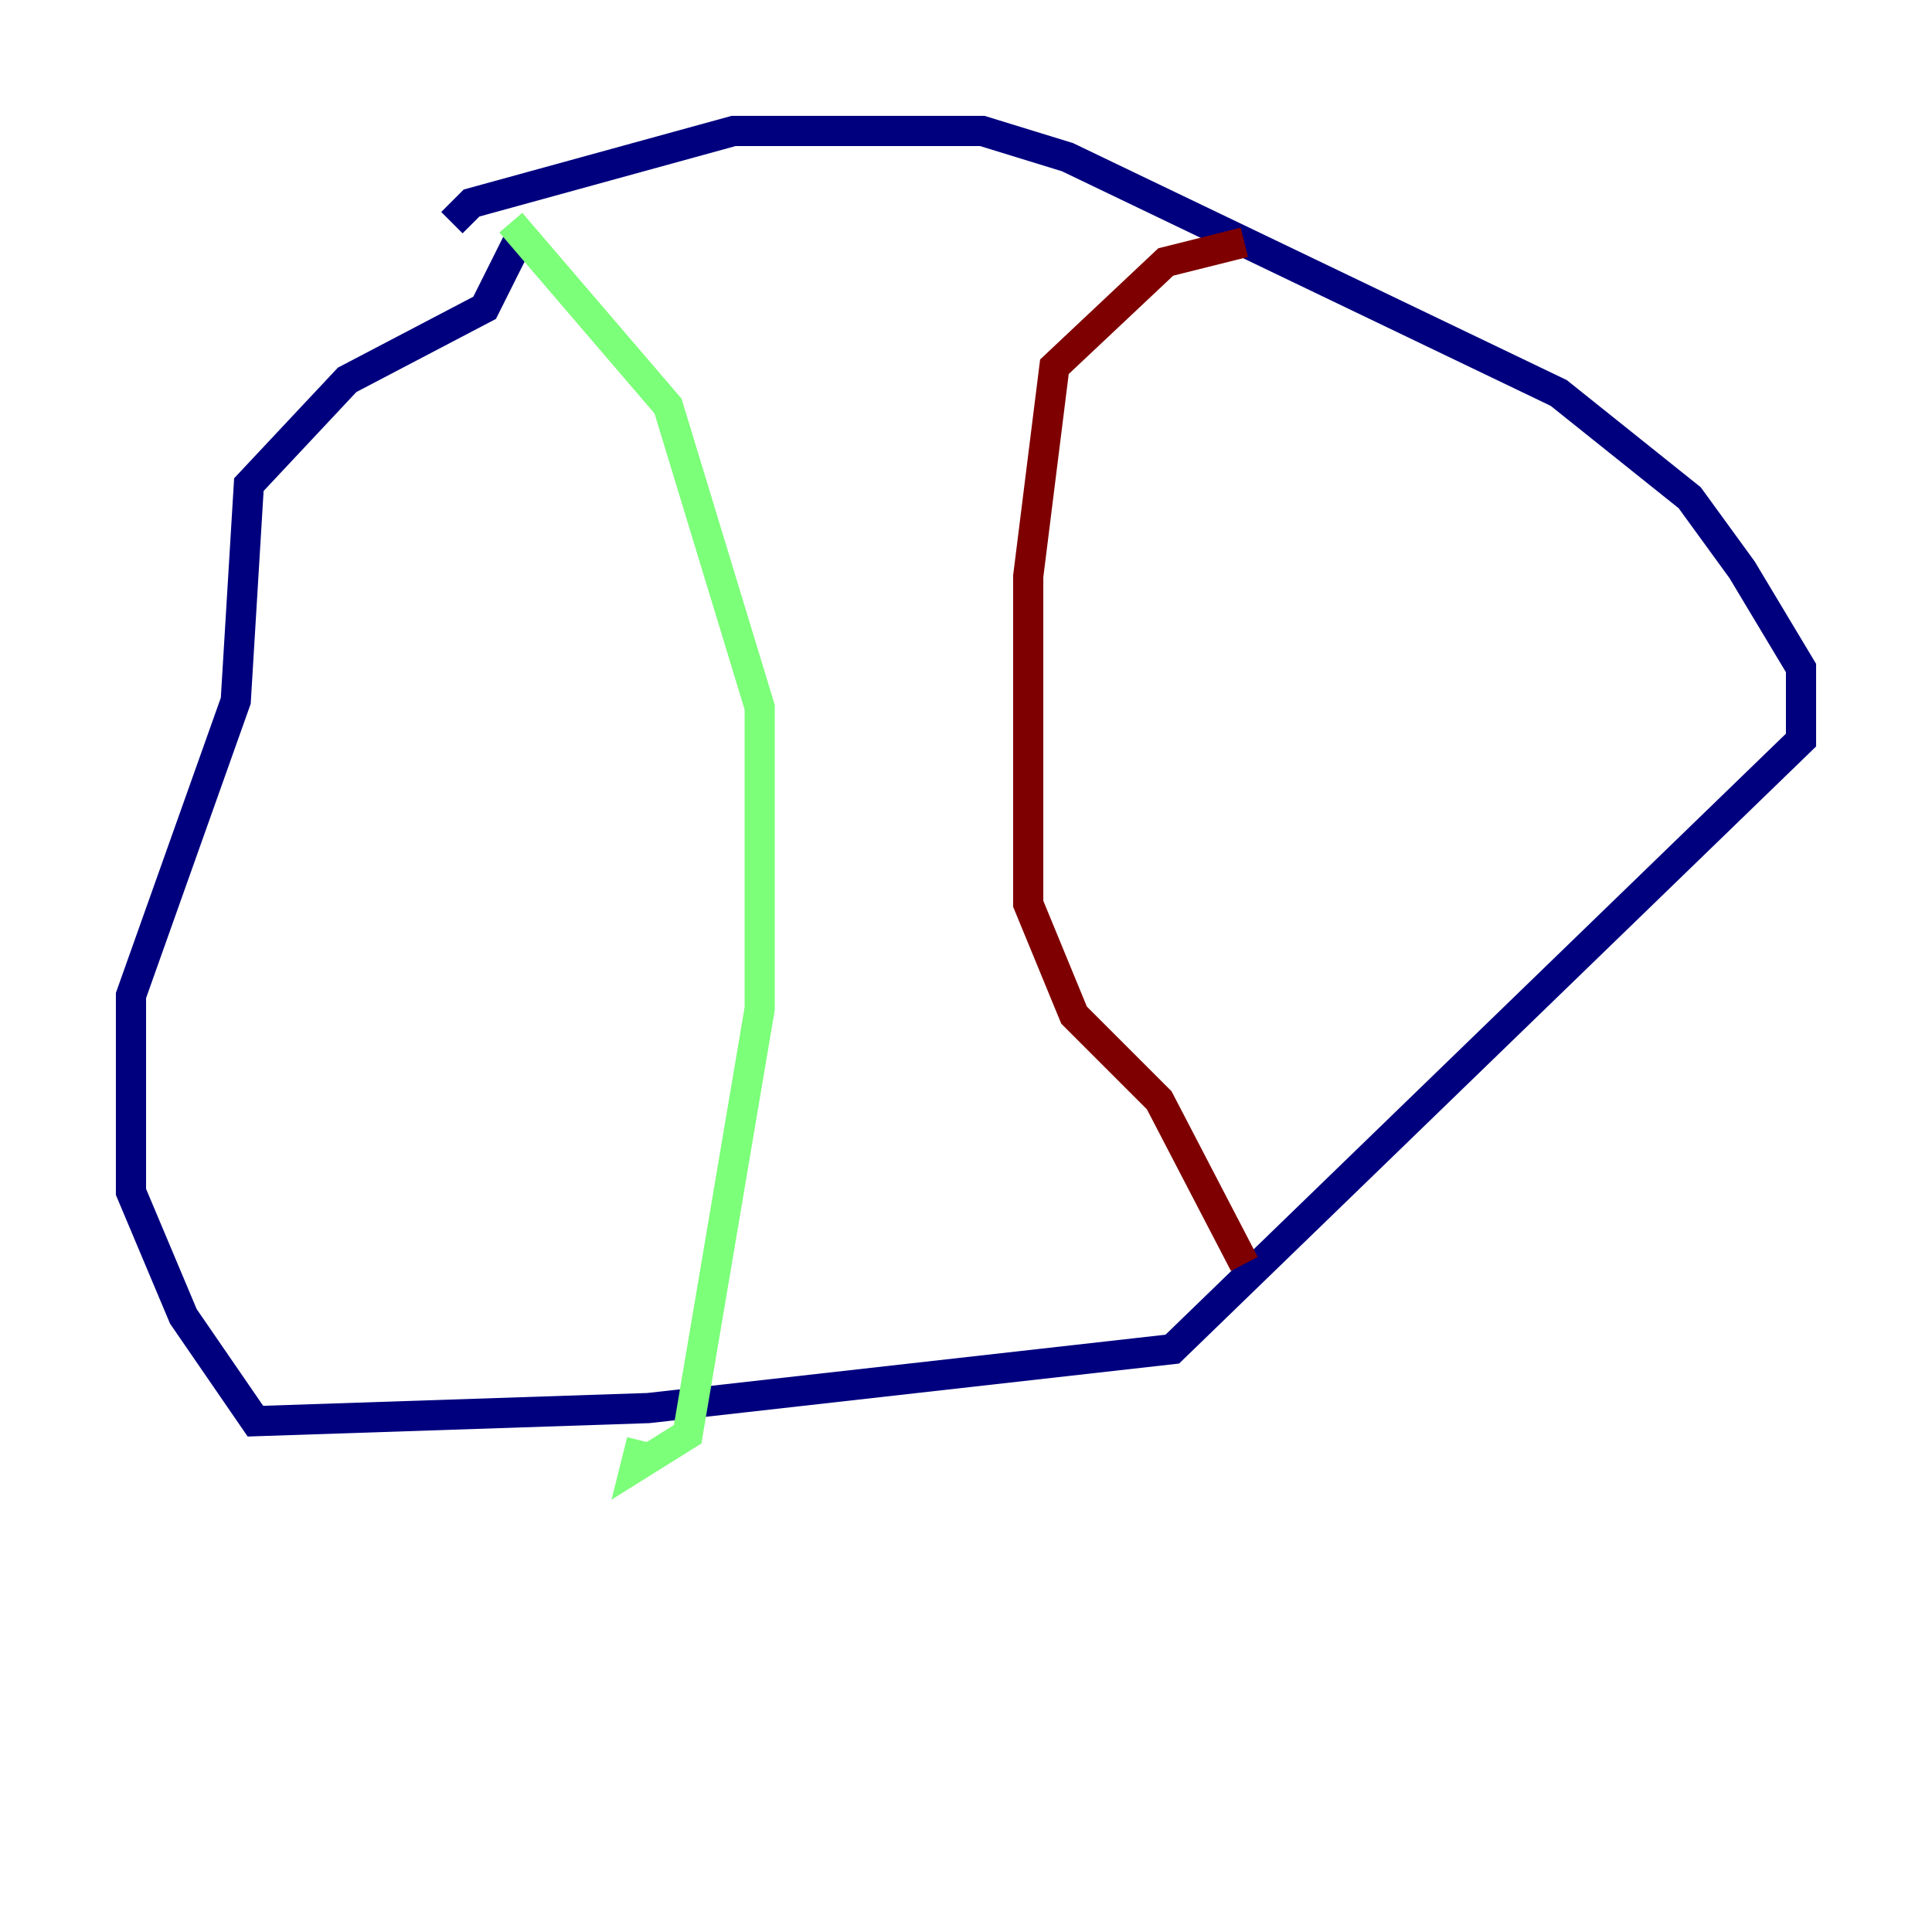 <?xml version="1.0" encoding="utf-8" ?>
<svg baseProfile="tiny" height="128" version="1.2" viewBox="0,0,128,128" width="128" xmlns="http://www.w3.org/2000/svg" xmlns:ev="http://www.w3.org/2001/xml-events" xmlns:xlink="http://www.w3.org/1999/xlink"><defs /><polyline fill="none" points="29.939,14.752 31.241,13.451 48.597,8.678 65.085,8.678 70.725,10.414 103.268,26.034 111.946,32.976 115.417,37.749 119.322,44.258 119.322,49.031 77.668,89.383 42.956,93.288 16.922,94.156 12.149,87.214 8.678,78.969 8.678,65.953 15.62,46.427 16.488,32.108 22.997,25.166 32.108,20.393 34.278,16.054" stroke="#00007f" stroke-width="2" /><polyline fill="none" points="33.844,14.752 44.258,26.902 50.332,46.861 50.332,66.82 45.559,95.024 42.088,97.193 42.522,95.458" stroke="#7cff79" stroke-width="2" /><polyline fill="none" points="82.441,16.054 77.234,17.356 69.858,24.298 68.122,38.183 68.122,59.878 71.159,67.254 76.8,72.895 82.441,83.742" stroke="#7f0000" stroke-width="2" /></svg>